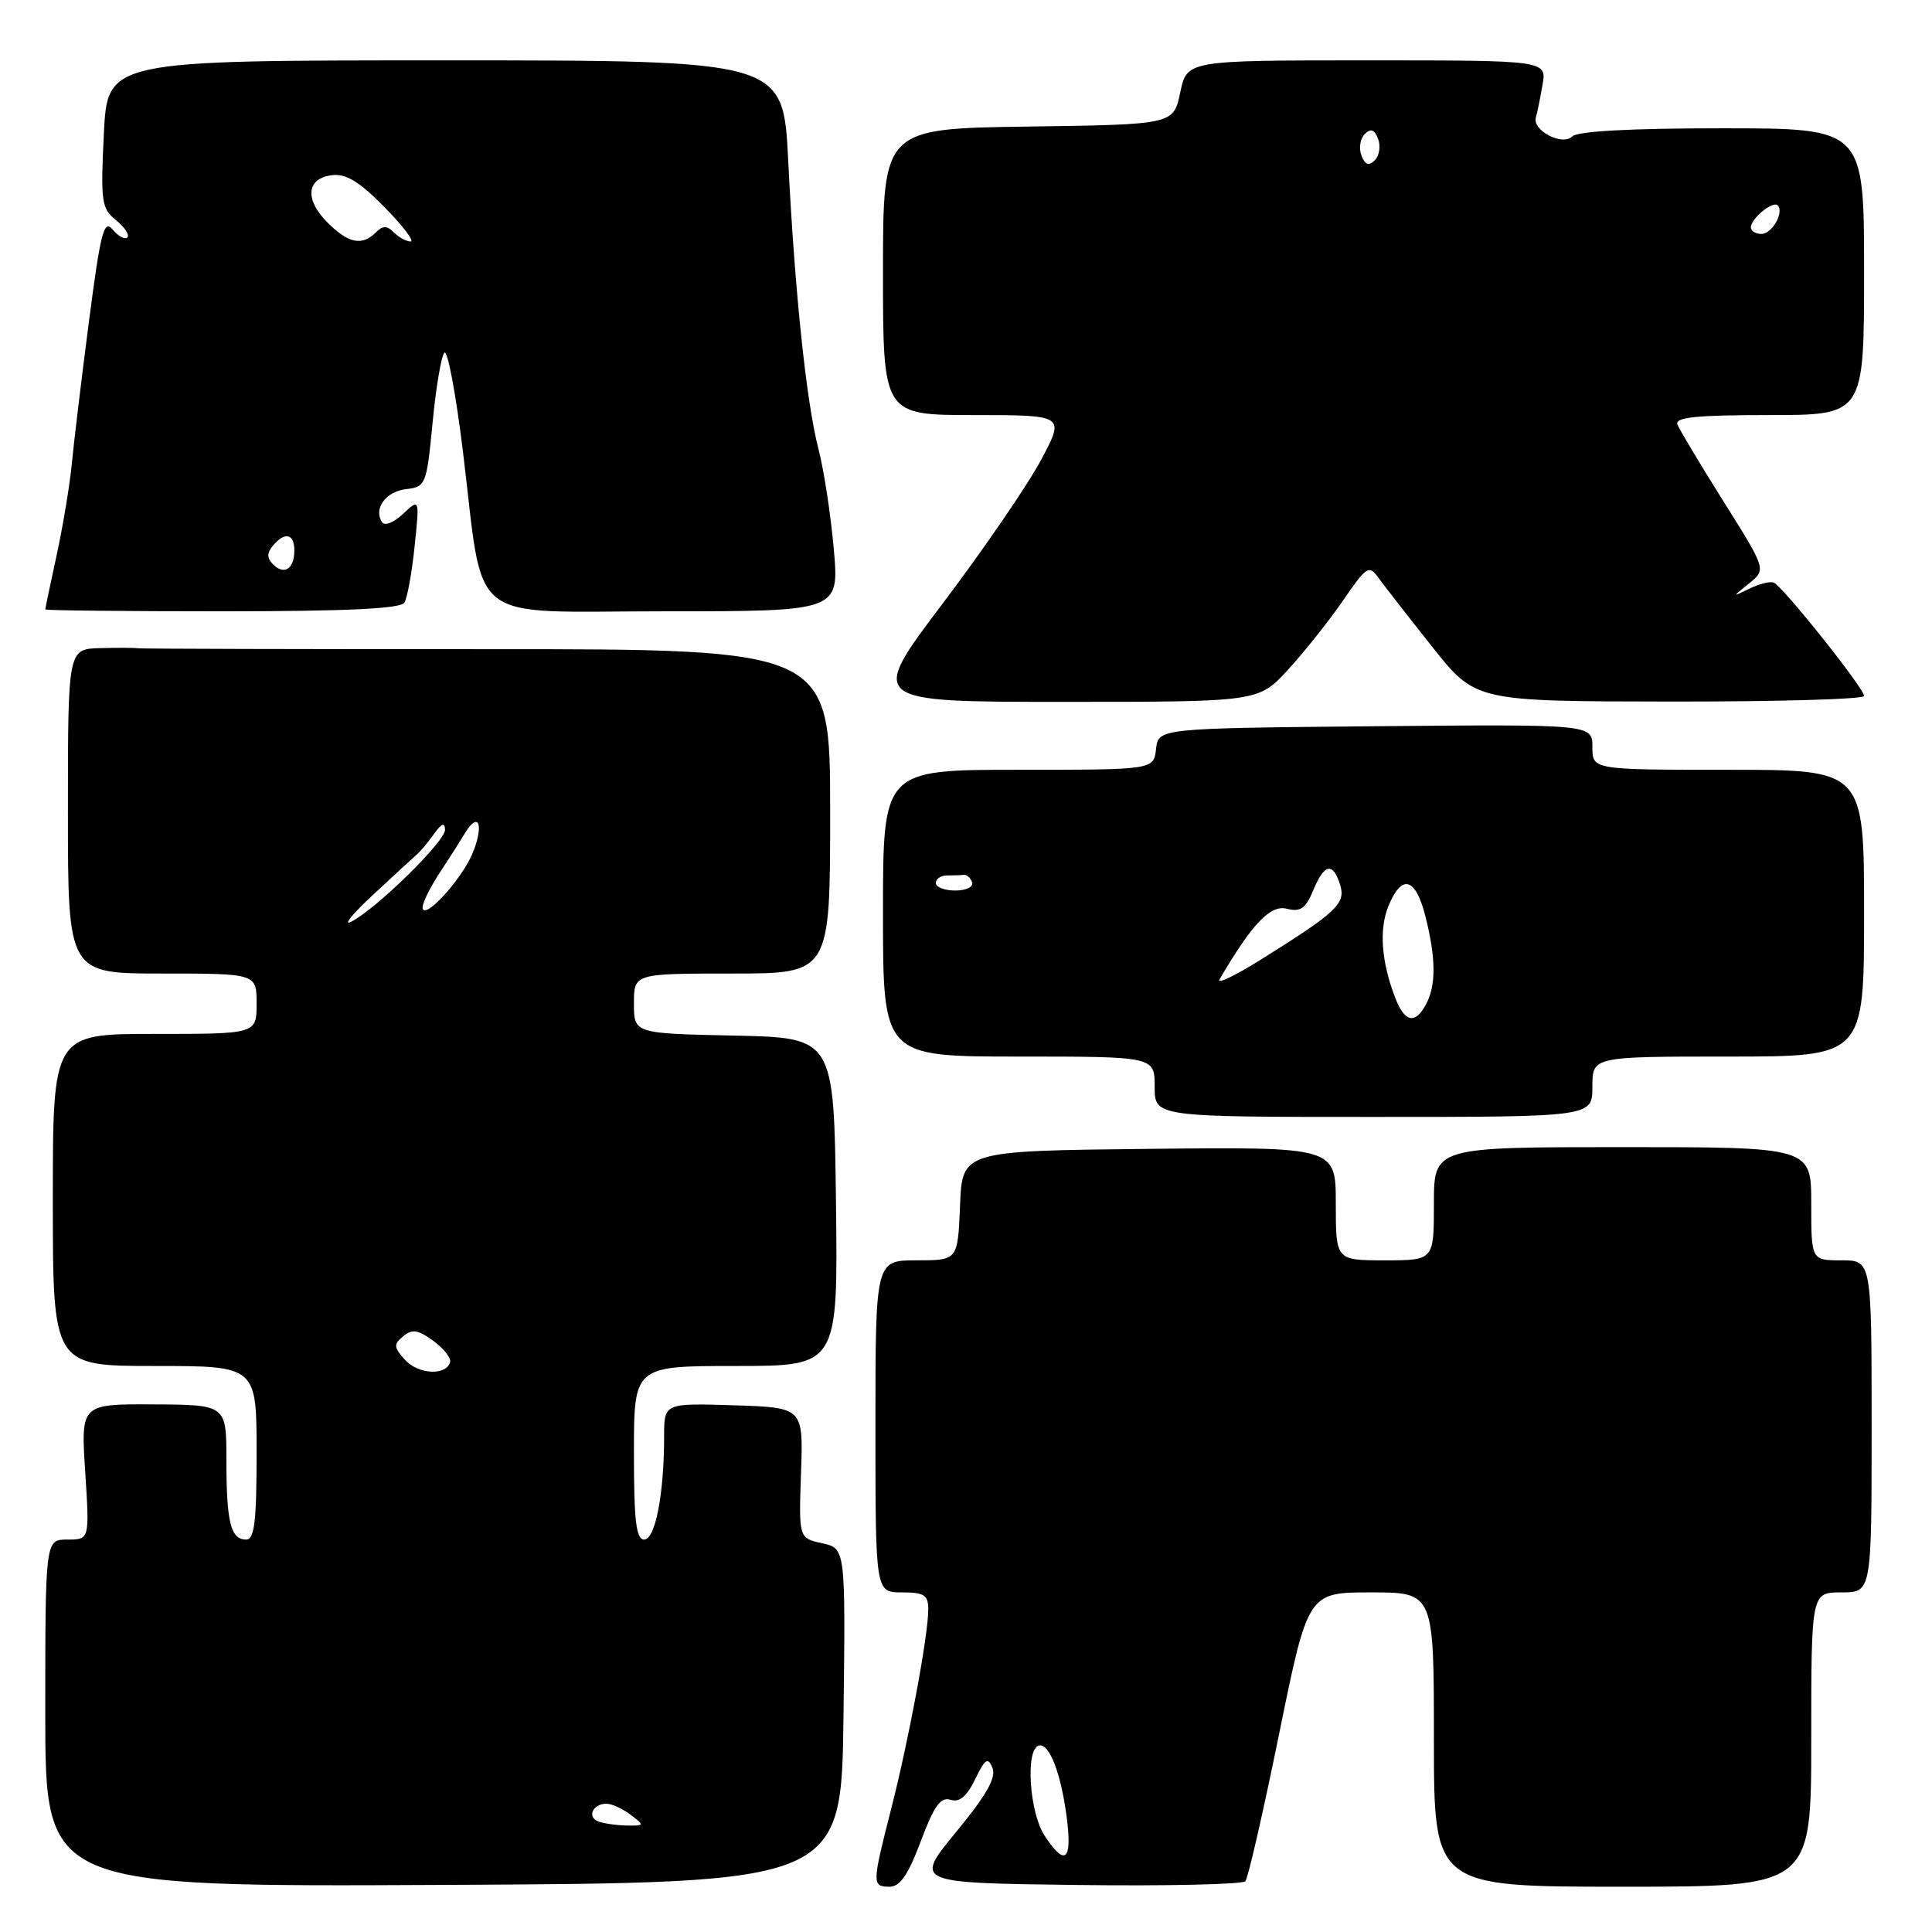 <?xml version="1.0" encoding="UTF-8" standalone="no"?>
<!DOCTYPE svg PUBLIC "-//W3C//DTD SVG 1.1//EN" "http://www.w3.org/Graphics/SVG/1.1/DTD/svg11.dtd" >
<svg xmlns="http://www.w3.org/2000/svg" xmlns:xlink="http://www.w3.org/1999/xlink" version="1.1" viewBox="0 0 256 256">
 <g >
 <path fill="currentColor"
d=" M 111.77 227.33 C 112.04 205.17 112.04 205.17 108.94 204.49 C 105.84 203.81 105.84 203.81 106.14 195.15 C 106.44 186.50 106.44 186.50 97.22 186.21 C 88.00 185.92 88.00 185.92 88.00 190.32 C 88.00 197.95 86.83 204.00 85.36 204.00 C 84.29 204.00 84.00 201.55 84.00 192.50 C 84.00 181.00 84.00 181.00 97.52 181.00 C 111.04 181.00 111.04 181.00 110.77 159.25 C 110.50 137.50 110.50 137.50 97.25 137.22 C 84.00 136.94 84.00 136.94 84.00 132.97 C 84.00 129.00 84.00 129.00 97.00 129.00 C 110.00 129.00 110.00 129.00 110.00 107.51 C 110.00 86.01 110.00 86.01 64.54 86.02 C 39.54 86.03 18.73 85.97 18.29 85.90 C 17.86 85.82 15.59 85.82 13.25 85.88 C 9.00 86.00 9.00 86.00 9.00 107.50 C 9.00 129.00 9.00 129.00 21.50 129.00 C 34.00 129.00 34.00 129.00 34.00 133.00 C 34.00 137.00 34.00 137.00 20.50 137.00 C 7.00 137.00 7.00 137.00 7.00 159.00 C 7.00 181.00 7.00 181.00 20.50 181.00 C 34.00 181.00 34.00 181.00 34.00 192.50 C 34.00 201.66 33.72 204.00 32.61 204.00 C 30.57 204.00 30.00 201.71 30.00 193.49 C 30.00 186.14 30.00 186.14 20.35 186.09 C 10.71 186.04 10.71 186.04 11.29 195.02 C 11.87 204.00 11.87 204.00 8.94 204.00 C 6.00 204.00 6.00 204.00 6.00 227.01 C 6.00 250.02 6.00 250.02 58.75 249.76 C 111.50 249.50 111.50 249.50 111.77 227.33 Z  M 122.01 243.97 C 123.77 239.28 124.63 238.07 125.95 238.48 C 127.13 238.86 128.10 238.05 129.21 235.76 C 130.54 233.02 130.91 232.78 131.51 234.26 C 132.03 235.54 130.70 237.89 126.68 242.76 C 121.14 249.50 121.14 249.50 142.75 249.77 C 154.64 249.92 164.66 249.69 165.02 249.27 C 165.38 248.85 167.39 240.06 169.49 229.75 C 173.31 211.00 173.31 211.00 181.65 211.00 C 190.00 211.00 190.00 211.00 190.00 230.50 C 190.00 250.00 190.00 250.00 215.00 250.00 C 240.00 250.00 240.00 250.00 240.00 230.50 C 240.00 211.00 240.00 211.00 244.00 211.00 C 248.00 211.00 248.00 211.00 248.00 189.00 C 248.00 167.00 248.00 167.00 244.00 167.00 C 240.00 167.00 240.00 167.00 240.00 159.50 C 240.00 152.00 240.00 152.00 215.00 152.00 C 190.00 152.00 190.00 152.00 190.00 159.50 C 190.00 167.00 190.00 167.00 183.50 167.00 C 177.00 167.00 177.00 167.00 177.00 159.48 C 177.00 151.97 177.00 151.97 152.25 152.23 C 127.50 152.50 127.50 152.50 127.21 159.75 C 126.91 167.00 126.91 167.00 121.46 167.00 C 116.00 167.00 116.00 167.00 116.00 189.00 C 116.00 211.00 116.00 211.00 119.50 211.00 C 122.46 211.00 123.00 211.34 123.00 213.25 C 123.00 216.69 120.42 230.54 118.09 239.67 C 115.54 249.64 115.53 250.00 117.88 250.00 C 119.26 250.00 120.35 248.40 122.01 243.97 Z  M 211.00 144.00 C 211.00 140.00 211.00 140.00 229.00 140.00 C 247.00 140.00 247.00 140.00 247.00 121.00 C 247.00 102.00 247.00 102.00 229.00 102.00 C 211.00 102.00 211.00 102.00 211.00 98.98 C 211.00 95.97 211.00 95.97 182.25 96.23 C 153.50 96.50 153.50 96.50 153.18 99.25 C 152.87 102.00 152.87 102.00 134.93 102.00 C 117.00 102.00 117.00 102.00 117.00 121.00 C 117.00 140.00 117.00 140.00 135.00 140.00 C 153.00 140.00 153.00 140.00 153.00 144.00 C 153.00 148.00 153.00 148.00 182.00 148.00 C 211.00 148.00 211.00 148.00 211.00 144.00 Z  M 170.66 88.75 C 172.81 86.41 176.08 82.29 177.94 79.60 C 181.11 74.99 181.39 74.81 182.68 76.60 C 183.44 77.64 186.63 81.75 189.78 85.71 C 195.50 92.93 195.50 92.93 221.25 92.96 C 235.41 92.98 247.00 92.65 247.00 92.22 C 247.00 91.19 236.15 77.59 235.01 77.19 C 234.51 77.01 233.07 77.38 231.81 78.00 C 229.50 79.13 229.50 79.13 231.77 77.30 C 234.04 75.46 234.04 75.46 228.40 66.48 C 225.29 61.54 222.54 56.94 222.27 56.25 C 221.90 55.29 224.72 55.00 234.39 55.00 C 247.00 55.00 247.00 55.00 247.00 36.00 C 247.00 17.00 247.00 17.00 228.20 17.00 C 216.05 17.00 209.02 17.38 208.32 18.08 C 207.02 19.38 203.01 17.28 203.51 15.57 C 203.69 14.98 204.08 13.04 204.39 11.25 C 204.95 8.00 204.95 8.00 181.12 8.00 C 157.28 8.00 157.28 8.00 156.39 12.25 C 155.49 16.50 155.49 16.50 136.25 16.77 C 117.00 17.04 117.00 17.04 117.00 36.02 C 117.00 55.00 117.00 55.00 129.06 55.00 C 141.12 55.00 141.12 55.00 137.93 60.97 C 136.18 64.26 130.32 72.81 124.91 79.97 C 115.07 93.00 115.07 93.00 140.91 93.00 C 166.75 93.00 166.75 93.00 170.66 88.75 Z  M 53.58 79.86 C 53.97 79.24 54.58 75.87 54.94 72.38 C 55.60 66.03 55.60 66.03 53.41 68.09 C 52.14 69.28 50.95 69.73 50.60 69.17 C 49.48 67.35 51.14 65.12 53.83 64.81 C 56.41 64.51 56.53 64.22 57.32 56.00 C 57.77 51.33 58.47 47.15 58.89 46.73 C 59.30 46.31 60.40 52.16 61.33 59.73 C 64.21 83.23 61.39 81.00 88.15 81.00 C 111.21 81.00 111.21 81.00 110.48 72.75 C 110.08 68.21 109.17 62.25 108.45 59.50 C 106.85 53.32 105.31 38.69 104.44 21.25 C 103.78 8.00 103.78 8.00 59.01 8.00 C 14.24 8.00 14.24 8.00 13.76 17.75 C 13.32 26.75 13.45 27.63 15.38 29.18 C 16.53 30.11 17.20 31.13 16.88 31.46 C 16.55 31.78 15.68 31.31 14.93 30.42 C 13.77 29.02 13.33 30.72 11.78 42.64 C 10.79 50.26 9.77 58.75 9.51 61.50 C 9.25 64.25 8.35 69.65 7.52 73.50 C 6.68 77.35 6.00 80.61 6.00 80.75 C 6.00 80.89 16.55 81.00 29.44 81.00 C 45.86 81.00 53.09 80.66 53.58 79.86 Z  M 79.24 241.34 C 77.75 240.73 78.58 239.00 80.37 239.00 C 81.06 239.00 82.49 239.66 83.56 240.47 C 85.43 241.88 85.41 241.93 83.00 241.89 C 81.62 241.86 79.93 241.61 79.24 241.34 Z  M 53.67 180.19 C 52.16 178.52 52.13 178.14 53.43 177.06 C 54.61 176.07 55.40 176.19 57.42 177.67 C 58.80 178.68 59.80 179.95 59.64 180.50 C 59.10 182.32 55.42 182.12 53.67 180.19 Z  M 49.50 118.50 C 52.25 115.94 54.86 113.54 55.29 113.17 C 55.73 112.80 56.72 111.60 57.51 110.50 C 58.50 109.10 58.95 108.94 58.97 109.94 C 59.00 111.49 49.80 120.50 46.50 122.15 C 45.40 122.70 46.75 121.05 49.50 118.50 Z  M 56.00 120.22 C 56.00 119.60 57.01 117.55 58.25 115.67 C 59.49 113.79 61.01 111.40 61.63 110.37 C 63.45 107.37 64.16 109.37 62.60 113.10 C 61.11 116.66 56.00 122.17 56.00 120.22 Z  M 138.42 243.25 C 136.41 240.20 135.85 231.92 137.61 231.31 C 139.03 230.82 140.67 235.14 141.40 241.25 C 142.04 246.63 141.07 247.27 138.42 243.25 Z  M 184.89 132.25 C 183.02 127.43 182.71 123.12 183.99 120.02 C 185.76 115.74 187.58 116.28 188.88 121.44 C 190.28 126.98 190.30 130.57 188.96 133.07 C 187.52 135.76 186.14 135.48 184.89 132.25 Z  M 161.59 129.78 C 165.89 122.43 168.32 119.86 170.49 120.41 C 172.33 120.87 173.00 120.40 174.00 117.99 C 175.47 114.44 176.61 114.19 177.56 117.20 C 178.36 119.71 177.21 120.81 167.17 127.09 C 163.69 129.27 161.18 130.48 161.59 129.78 Z  M 124.00 117.00 C 124.00 116.45 124.67 116.00 125.50 116.00 C 126.33 116.00 127.33 115.97 127.72 115.92 C 128.12 115.88 128.61 116.33 128.81 116.92 C 129.01 117.52 128.00 118.00 126.58 118.00 C 125.16 118.00 124.00 117.55 124.00 117.00 Z  M 232.00 30.12 C 232.00 28.96 234.91 26.58 235.55 27.21 C 236.45 28.12 234.81 31.00 233.39 31.00 C 232.63 31.00 232.00 30.61 232.00 30.12 Z  M 180.40 20.60 C 180.03 19.65 180.23 18.37 180.83 17.77 C 181.63 16.97 182.12 17.14 182.60 18.40 C 182.97 19.35 182.77 20.63 182.17 21.23 C 181.37 22.03 180.88 21.86 180.40 20.60 Z  M 36.18 74.78 C 35.36 73.96 35.35 73.29 36.15 72.32 C 37.73 70.42 39.00 70.69 39.00 72.94 C 39.00 75.39 37.66 76.26 36.18 74.78 Z  M 43.39 29.48 C 40.33 26.42 40.60 23.61 44.01 23.21 C 45.86 22.99 47.65 24.09 50.96 27.46 C 53.41 29.96 54.96 32.00 54.41 32.00 C 53.85 32.00 52.86 31.46 52.20 30.80 C 51.27 29.87 50.73 29.87 49.80 30.80 C 47.97 32.63 46.16 32.25 43.39 29.48 Z "/>
</g>
</svg>